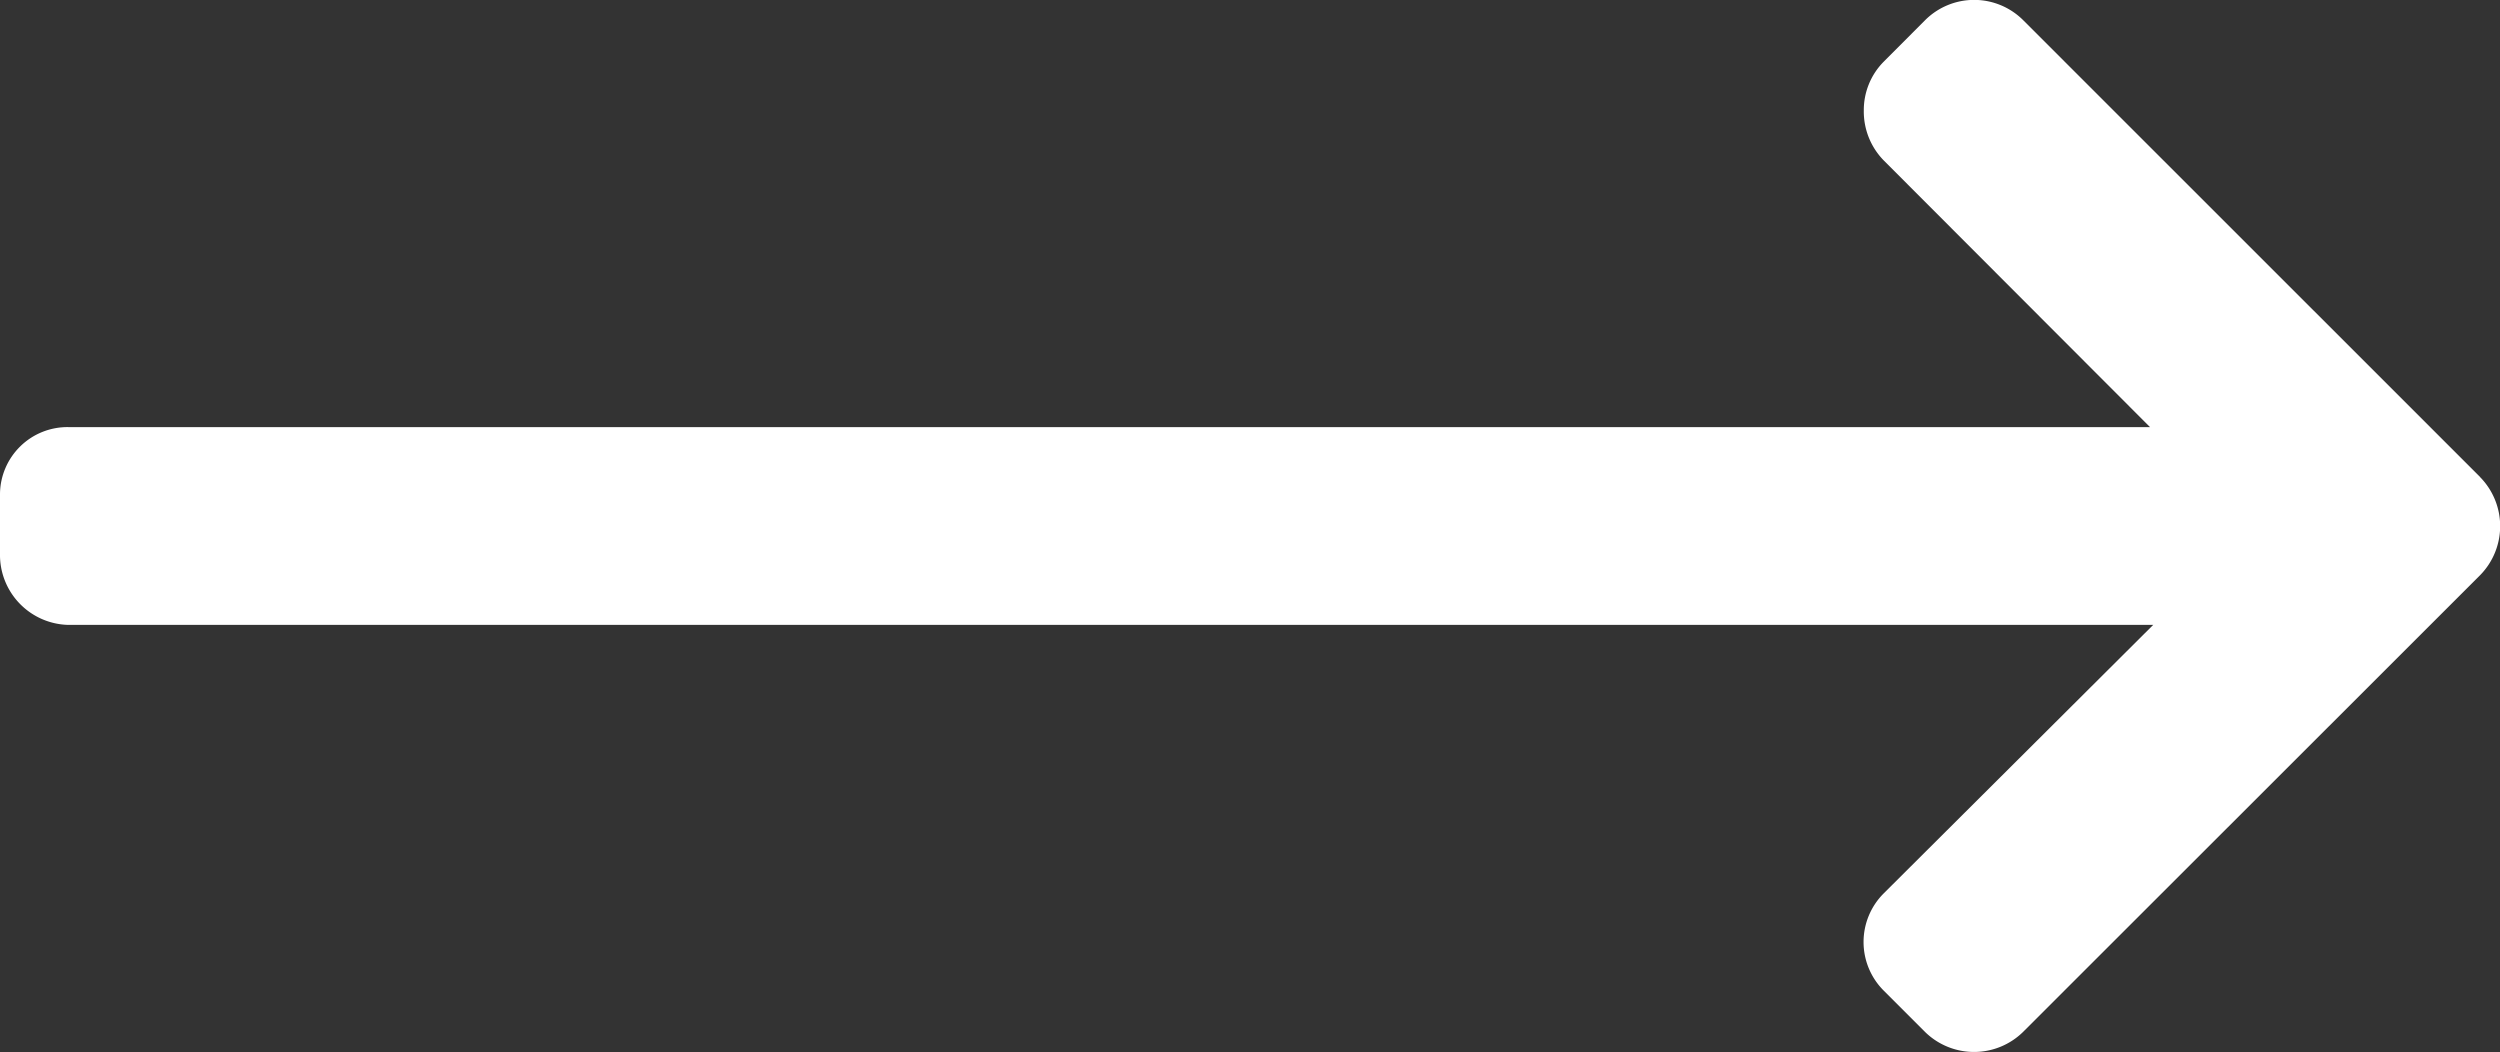 <svg class="benefits__item__icon" xmlns="http://www.w3.org/2000/svg" width="25" height="10.522" viewBox="0 0 25 10.522">
  <rect x="0" y="0" width="25" height="10.522" fill="#333333" stroke="none"/>
  <path id="Path_1082" d="M24.8,4.768,20.231.2a.694.694,0,0,0-.979,0l-.414.415a.688.688,0,0,0-.2.489.7.7,0,0,0,.2.5L21.5,4.27H.683A.675.675,0,0,0,0,4.937v.6a.7.7,0,0,0,.683.711H21.532L18.837,8.933a.687.687,0,0,0,0,.972l.414.414a.7.7,0,0,0,.979,0L24.8,5.752a.7.7,0,0,0,0-.983Z" transform="translate(0 0.001)" fill="white" />
</svg>
